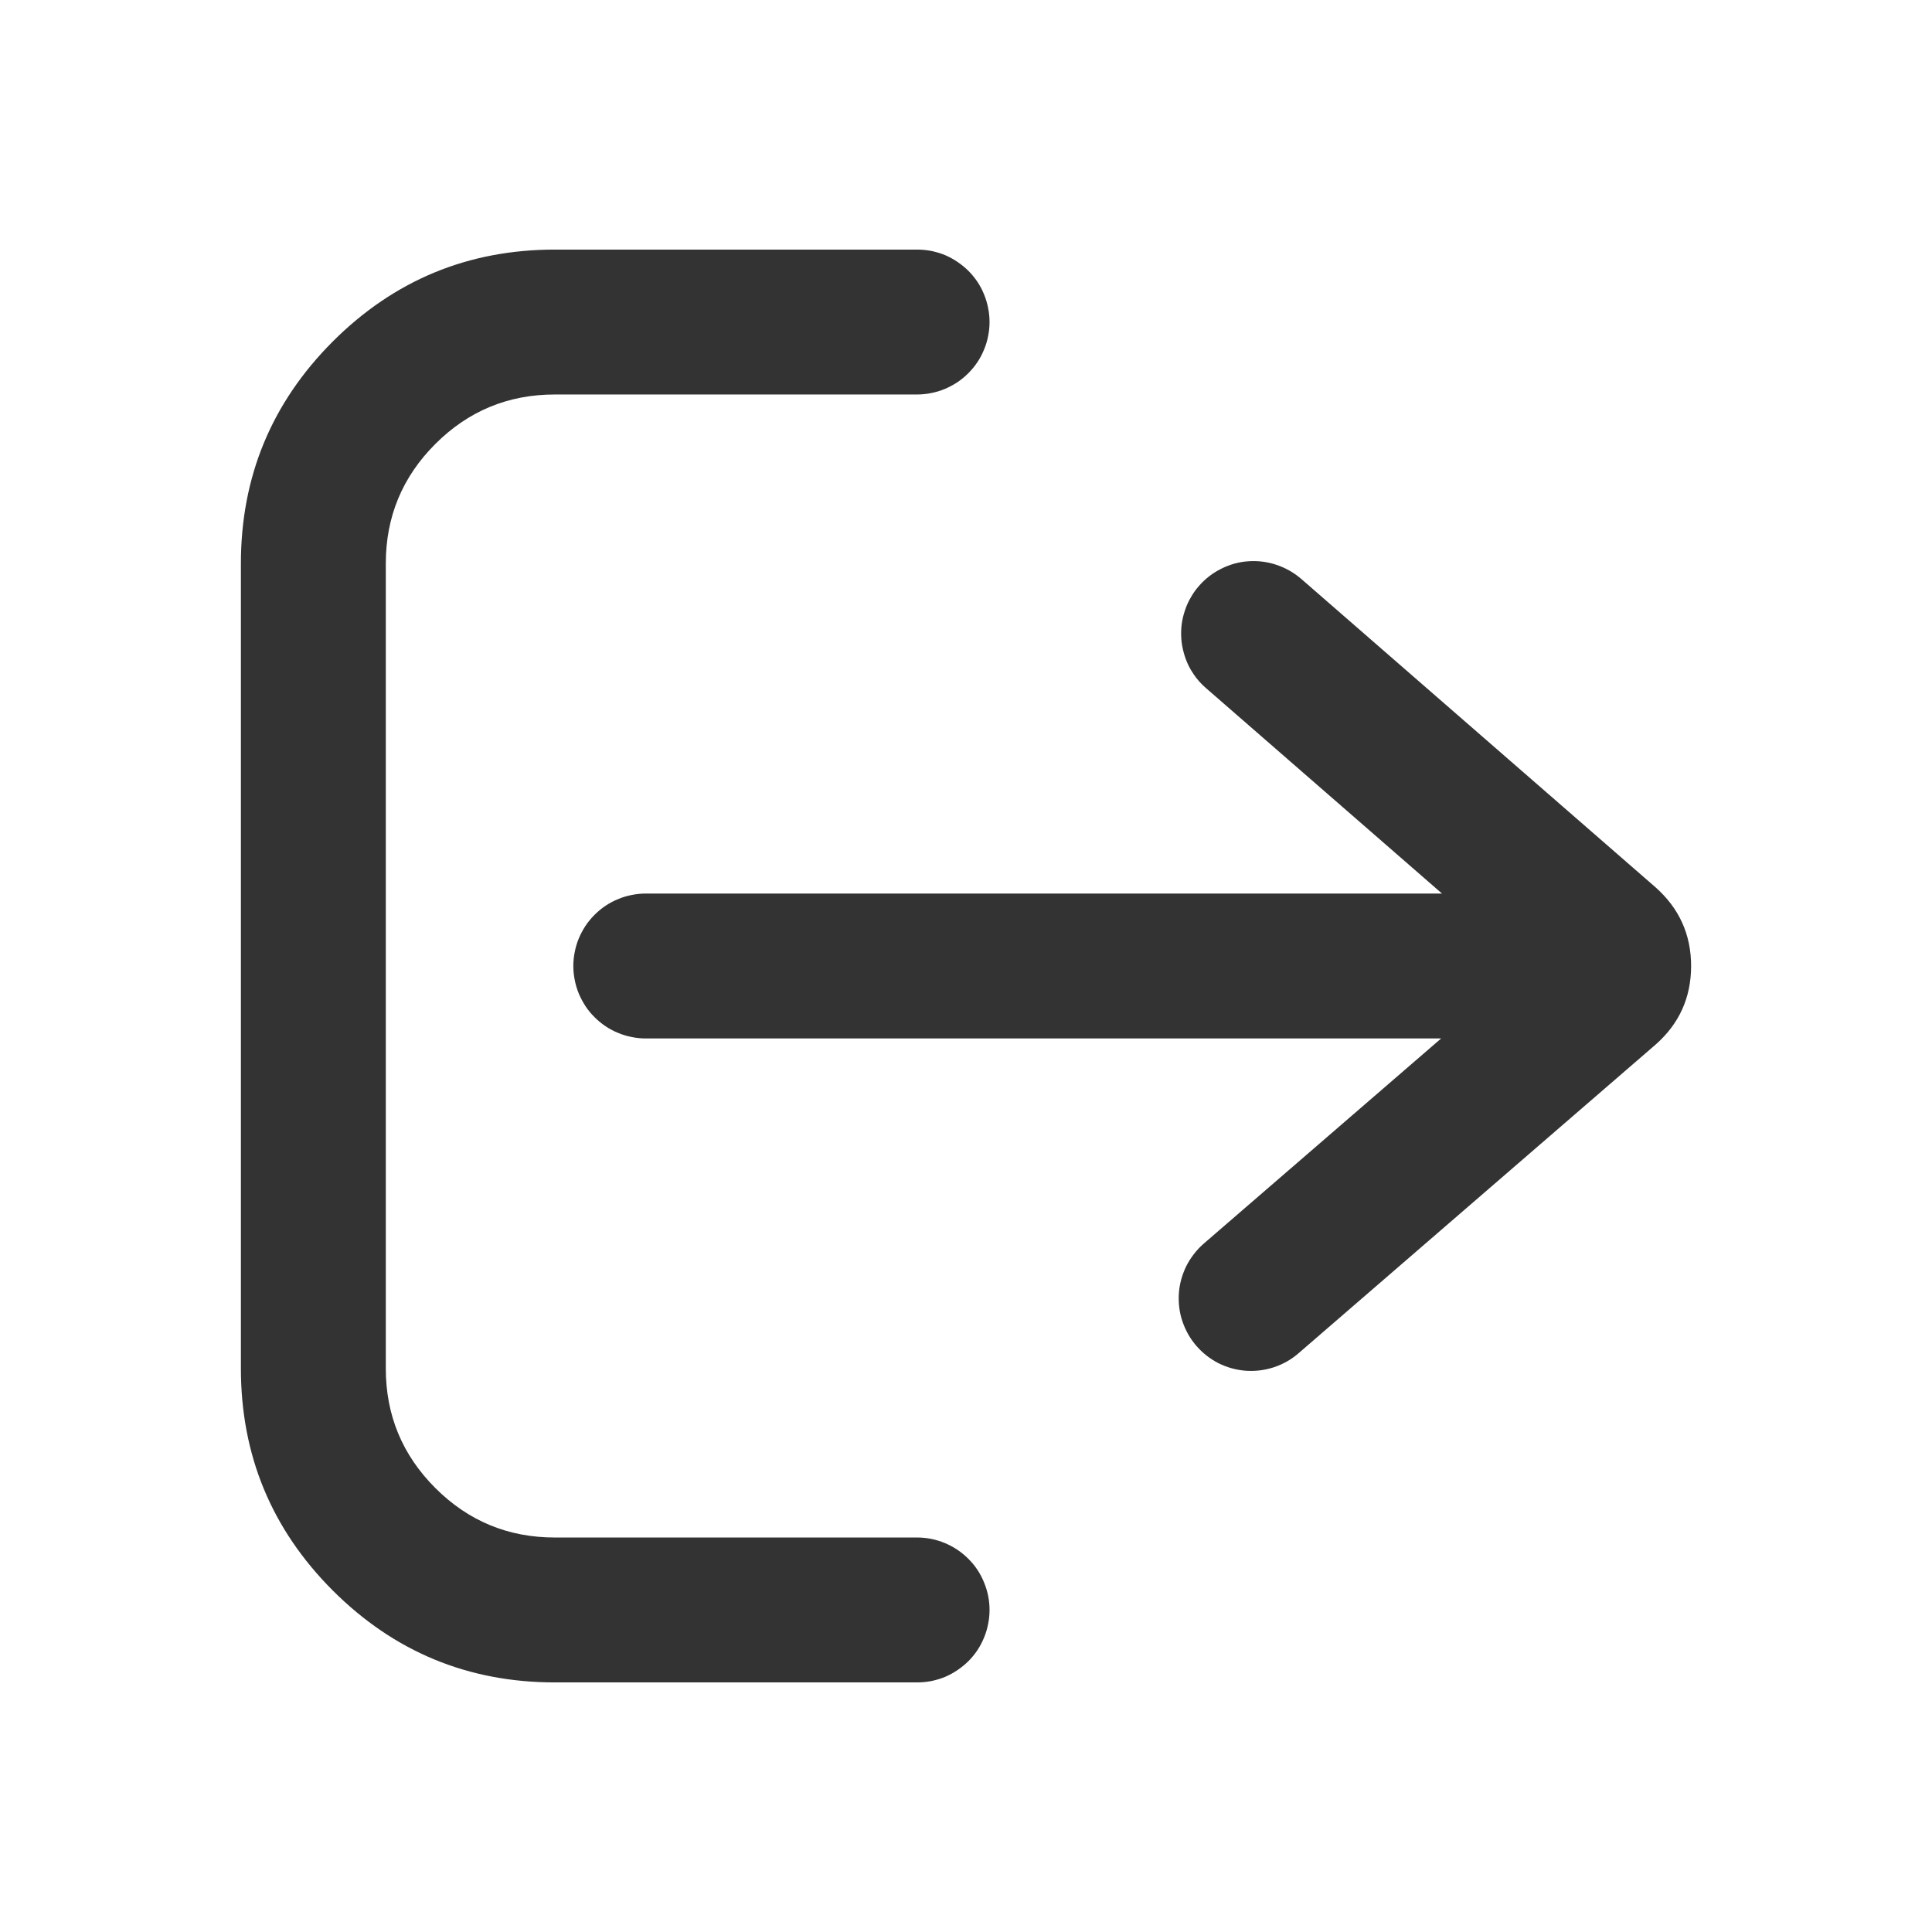<svg xmlns="http://www.w3.org/2000/svg" xmlns:xlink="http://www.w3.org/1999/xlink" fill="none" version="1.1" width="16" height="16" viewBox="0 0 16 16"><defs><clipPath id="master_svg0_183_2230"><rect x="0" y="0" width="16" height="16" rx="0"/></clipPath></defs><g clip-path="url(#master_svg0_183_2230)"><g><path d="M4.595,3.267L7.595,3.267Q7.654,3.267,7.712,3.255Q7.77,3.244,7.825,3.221Q7.879,3.198,7.928,3.166Q7.977,3.133,8.019,3.091Q8.061,3.049,8.094,3Q8.127,2.951,8.149,2.896Q8.172,2.842,8.183,2.784Q8.195,2.726,8.195,2.667Q8.195,2.608,8.183,2.55Q8.172,2.492,8.149,2.437Q8.127,2.382,8.094,2.333Q8.061,2.284,8.019,2.242Q7.977,2.201,7.928,2.168Q7.879,2.135,7.825,2.112Q7.77,2.09,7.712,2.078Q7.654,2.067,7.595,2.067L4.595,2.067Q3.518,2.067,2.756,2.828Q1.995,3.59,1.995,4.667L1.995,11.333Q1.995,12.41,2.756,13.172Q3.518,13.933,4.595,13.933L7.595,13.933Q7.654,13.933,7.712,13.922Q7.77,13.91,7.825,13.888Q7.879,13.865,7.928,13.832Q7.977,13.799,8.019,13.758Q8.061,13.716,8.094,13.667Q8.127,13.617,8.149,13.563Q8.172,13.508,8.183,13.45Q8.195,13.392,8.195,13.333Q8.195,13.214,8.149,13.104Q8.104,12.993,8.019,12.909Q7.935,12.825,7.825,12.779Q7.714,12.733,7.595,12.733L4.595,12.733Q4.015,12.733,3.605,12.323Q3.195,11.913,3.195,11.333L3.195,4.667Q3.195,4.087,3.605,3.677Q4.015,3.267,4.595,3.267ZM13.709,7.347L10.776,4.794Q10.685,4.716,10.572,4.678Q10.459,4.64,10.34,4.648Q10.221,4.656,10.114,4.71Q10.007,4.763,9.929,4.853Q9.89,4.897,9.861,4.949Q9.831,5,9.813,5.056Q9.794,5.112,9.786,5.171Q9.779,5.229,9.783,5.288Q9.787,5.347,9.803,5.404Q9.818,5.461,9.844,5.514Q9.871,5.567,9.907,5.614Q9.943,5.66,9.988,5.699L11.942,7.4L5.348,7.4Q5.289,7.4,5.231,7.412Q5.173,7.423,5.119,7.446Q5.064,7.468,5.015,7.501Q4.966,7.534,4.924,7.576Q4.882,7.618,4.849,7.667Q4.817,7.716,4.794,7.77Q4.771,7.825,4.76,7.883Q4.748,7.941,4.748,8Q4.748,8.059,4.76,8.117Q4.771,8.175,4.794,8.23Q4.817,8.284,4.849,8.333Q4.882,8.383,4.924,8.424Q4.966,8.466,5.015,8.499Q5.064,8.532,5.119,8.554Q5.173,8.577,5.231,8.588Q5.289,8.6,5.348,8.6L11.935,8.6L9.969,10.299Q9.924,10.338,9.888,10.385Q9.852,10.431,9.825,10.484Q9.799,10.537,9.783,10.594Q9.767,10.651,9.763,10.71Q9.759,10.769,9.766,10.827Q9.773,10.886,9.792,10.942Q9.811,10.998,9.84,11.05Q9.869,11.101,9.908,11.146Q9.986,11.236,10.092,11.29Q10.199,11.343,10.318,11.352Q10.437,11.36,10.55,11.323Q10.664,11.285,10.754,11.207L13.712,8.65Q14.005,8.391,14.005,8Q14.005,7.609,13.709,7.347Z" fill-rule="evenodd" fill="#333333" fill-opacity="1"/></g></g></svg>